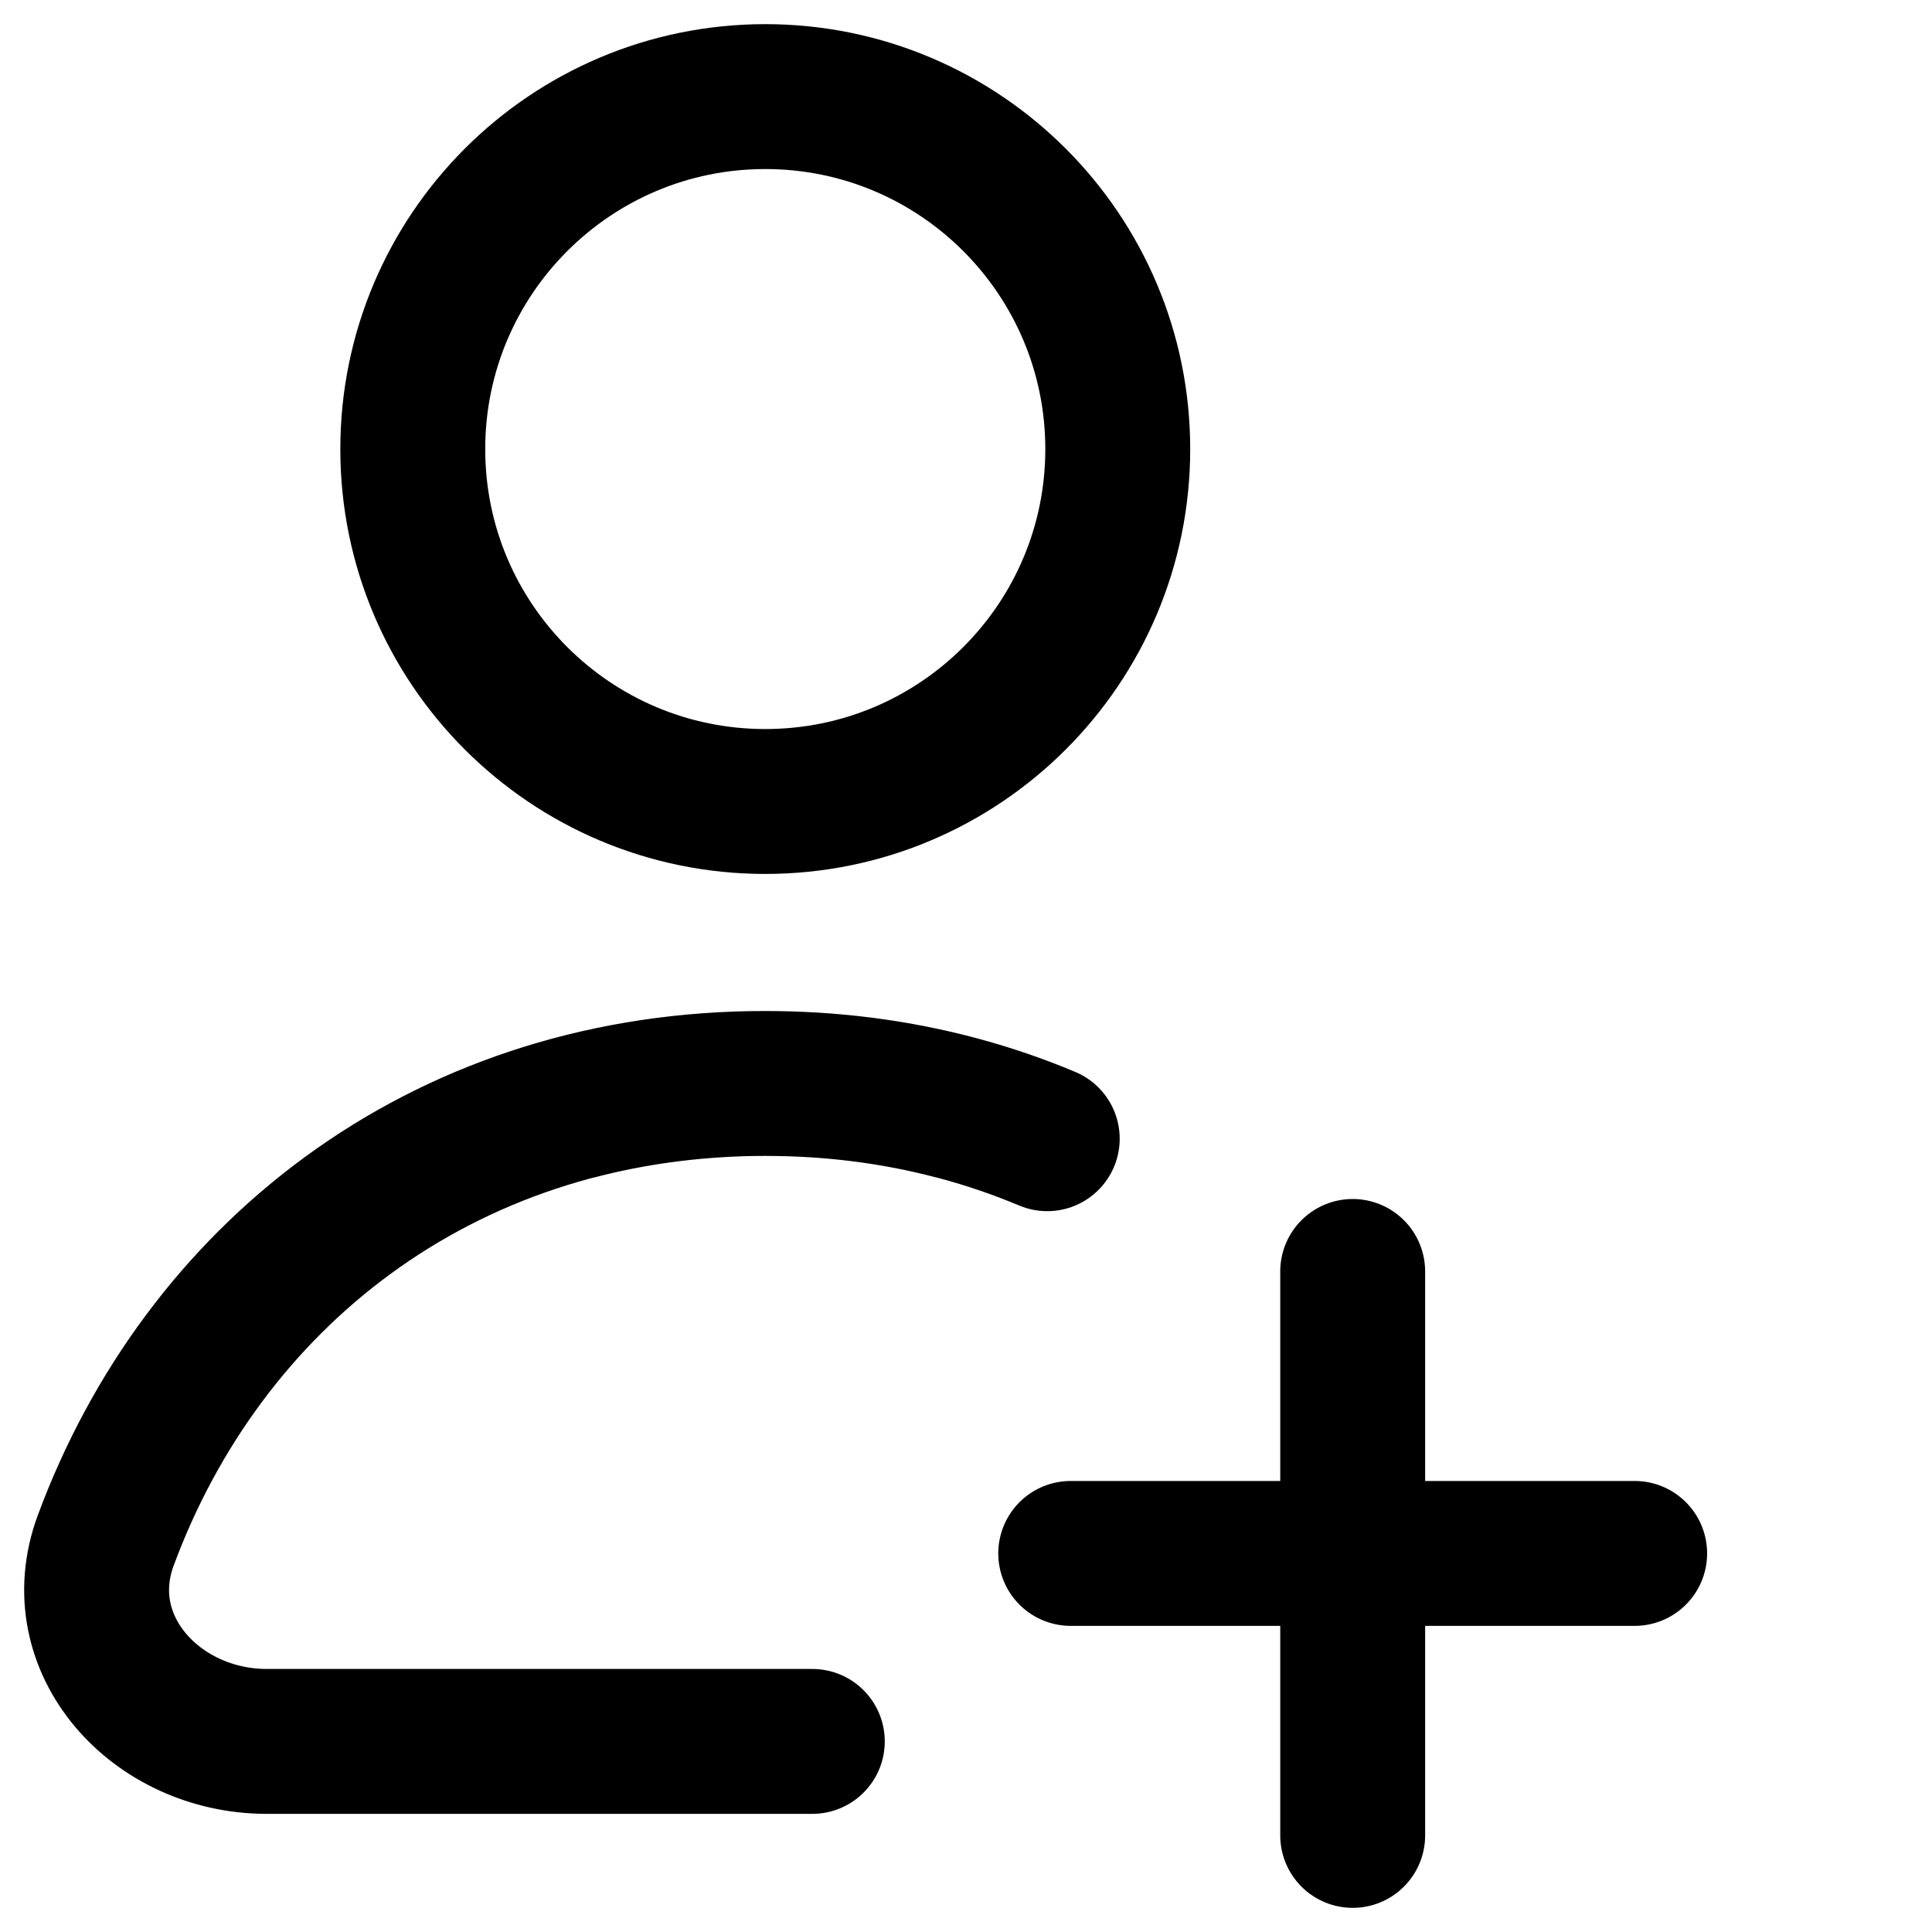 <svg width="20" height="20" viewBox="0 0 20 20" fill="none" xmlns="http://www.w3.org/2000/svg">
<path d="M7.778 11.217C4.55 11.273 2.104 13.216 1.094 15.948C0.697 17.023 1.616 18.027 2.762 18.027H8.409M7.778 11.217C7.826 11.217 7.874 11.216 7.922 11.216C8.265 11.216 8.599 11.237 8.923 11.278M7.778 11.217C7.146 11.229 6.544 11.312 5.976 11.46M8.923 11.278C9.248 11.319 9.563 11.38 9.868 11.46M8.923 11.278C9.606 11.364 10.248 11.539 10.841 11.788M14.003 13.162V16.081M14.003 16.081V19M14.003 16.081H11.084M14.003 16.081H16.922M11.571 4.649C11.571 6.664 9.937 8.297 7.922 8.297C5.907 8.297 4.273 6.664 4.273 4.649C4.273 2.634 5.907 1 7.922 1C9.937 1 11.571 2.634 11.571 4.649Z" stroke="currentColor" stroke-width="1.5" stroke-linecap="round" stroke-linejoin="round"/>
</svg>
